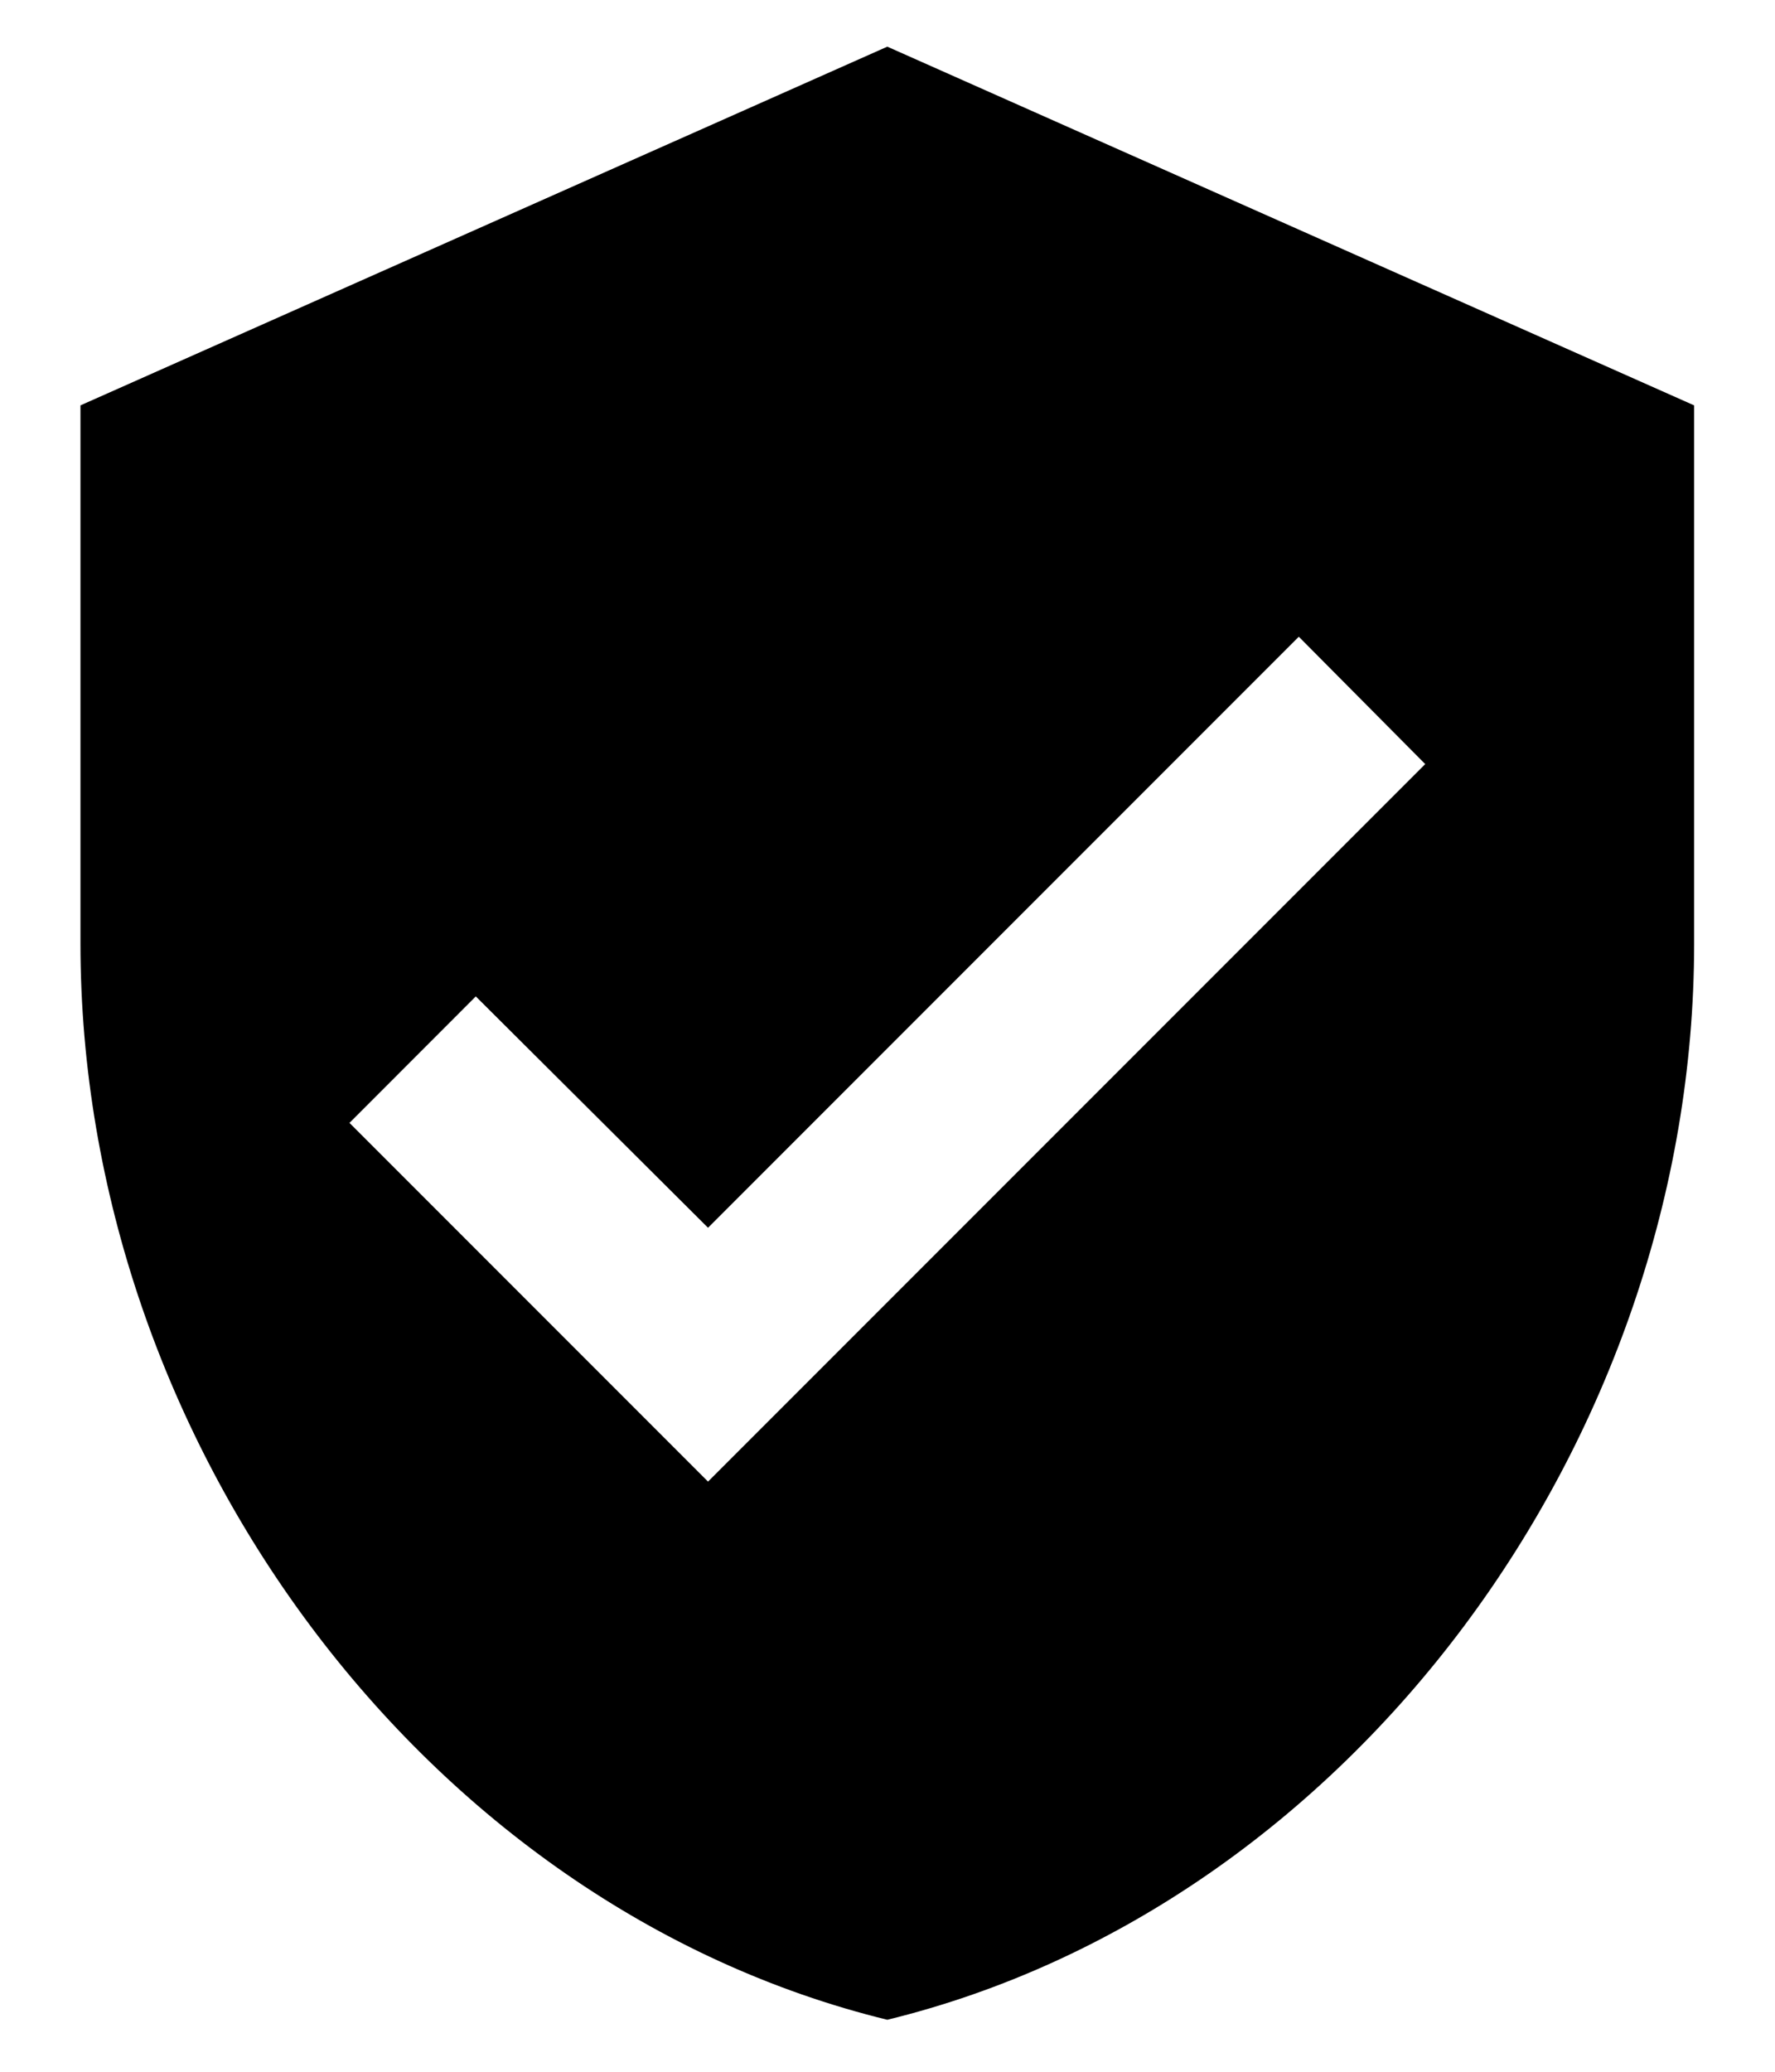 <svg width="18" height="21" viewBox="0 0 18 21" fill="none" xmlns="http://www.w3.org/2000/svg">
<path d="M7.18 15.018L3.544 11.382L4.825 10.1L7.18 12.445L13.171 6.454L14.453 7.745L7.18 15.018ZM8.998 0.473L0.816 4.109V9.564C0.816 14.609 4.307 19.327 8.998 20.473C13.689 19.327 17.18 14.609 17.18 9.564V4.109L8.998 0.473Z" fill="black"/>
</svg>

